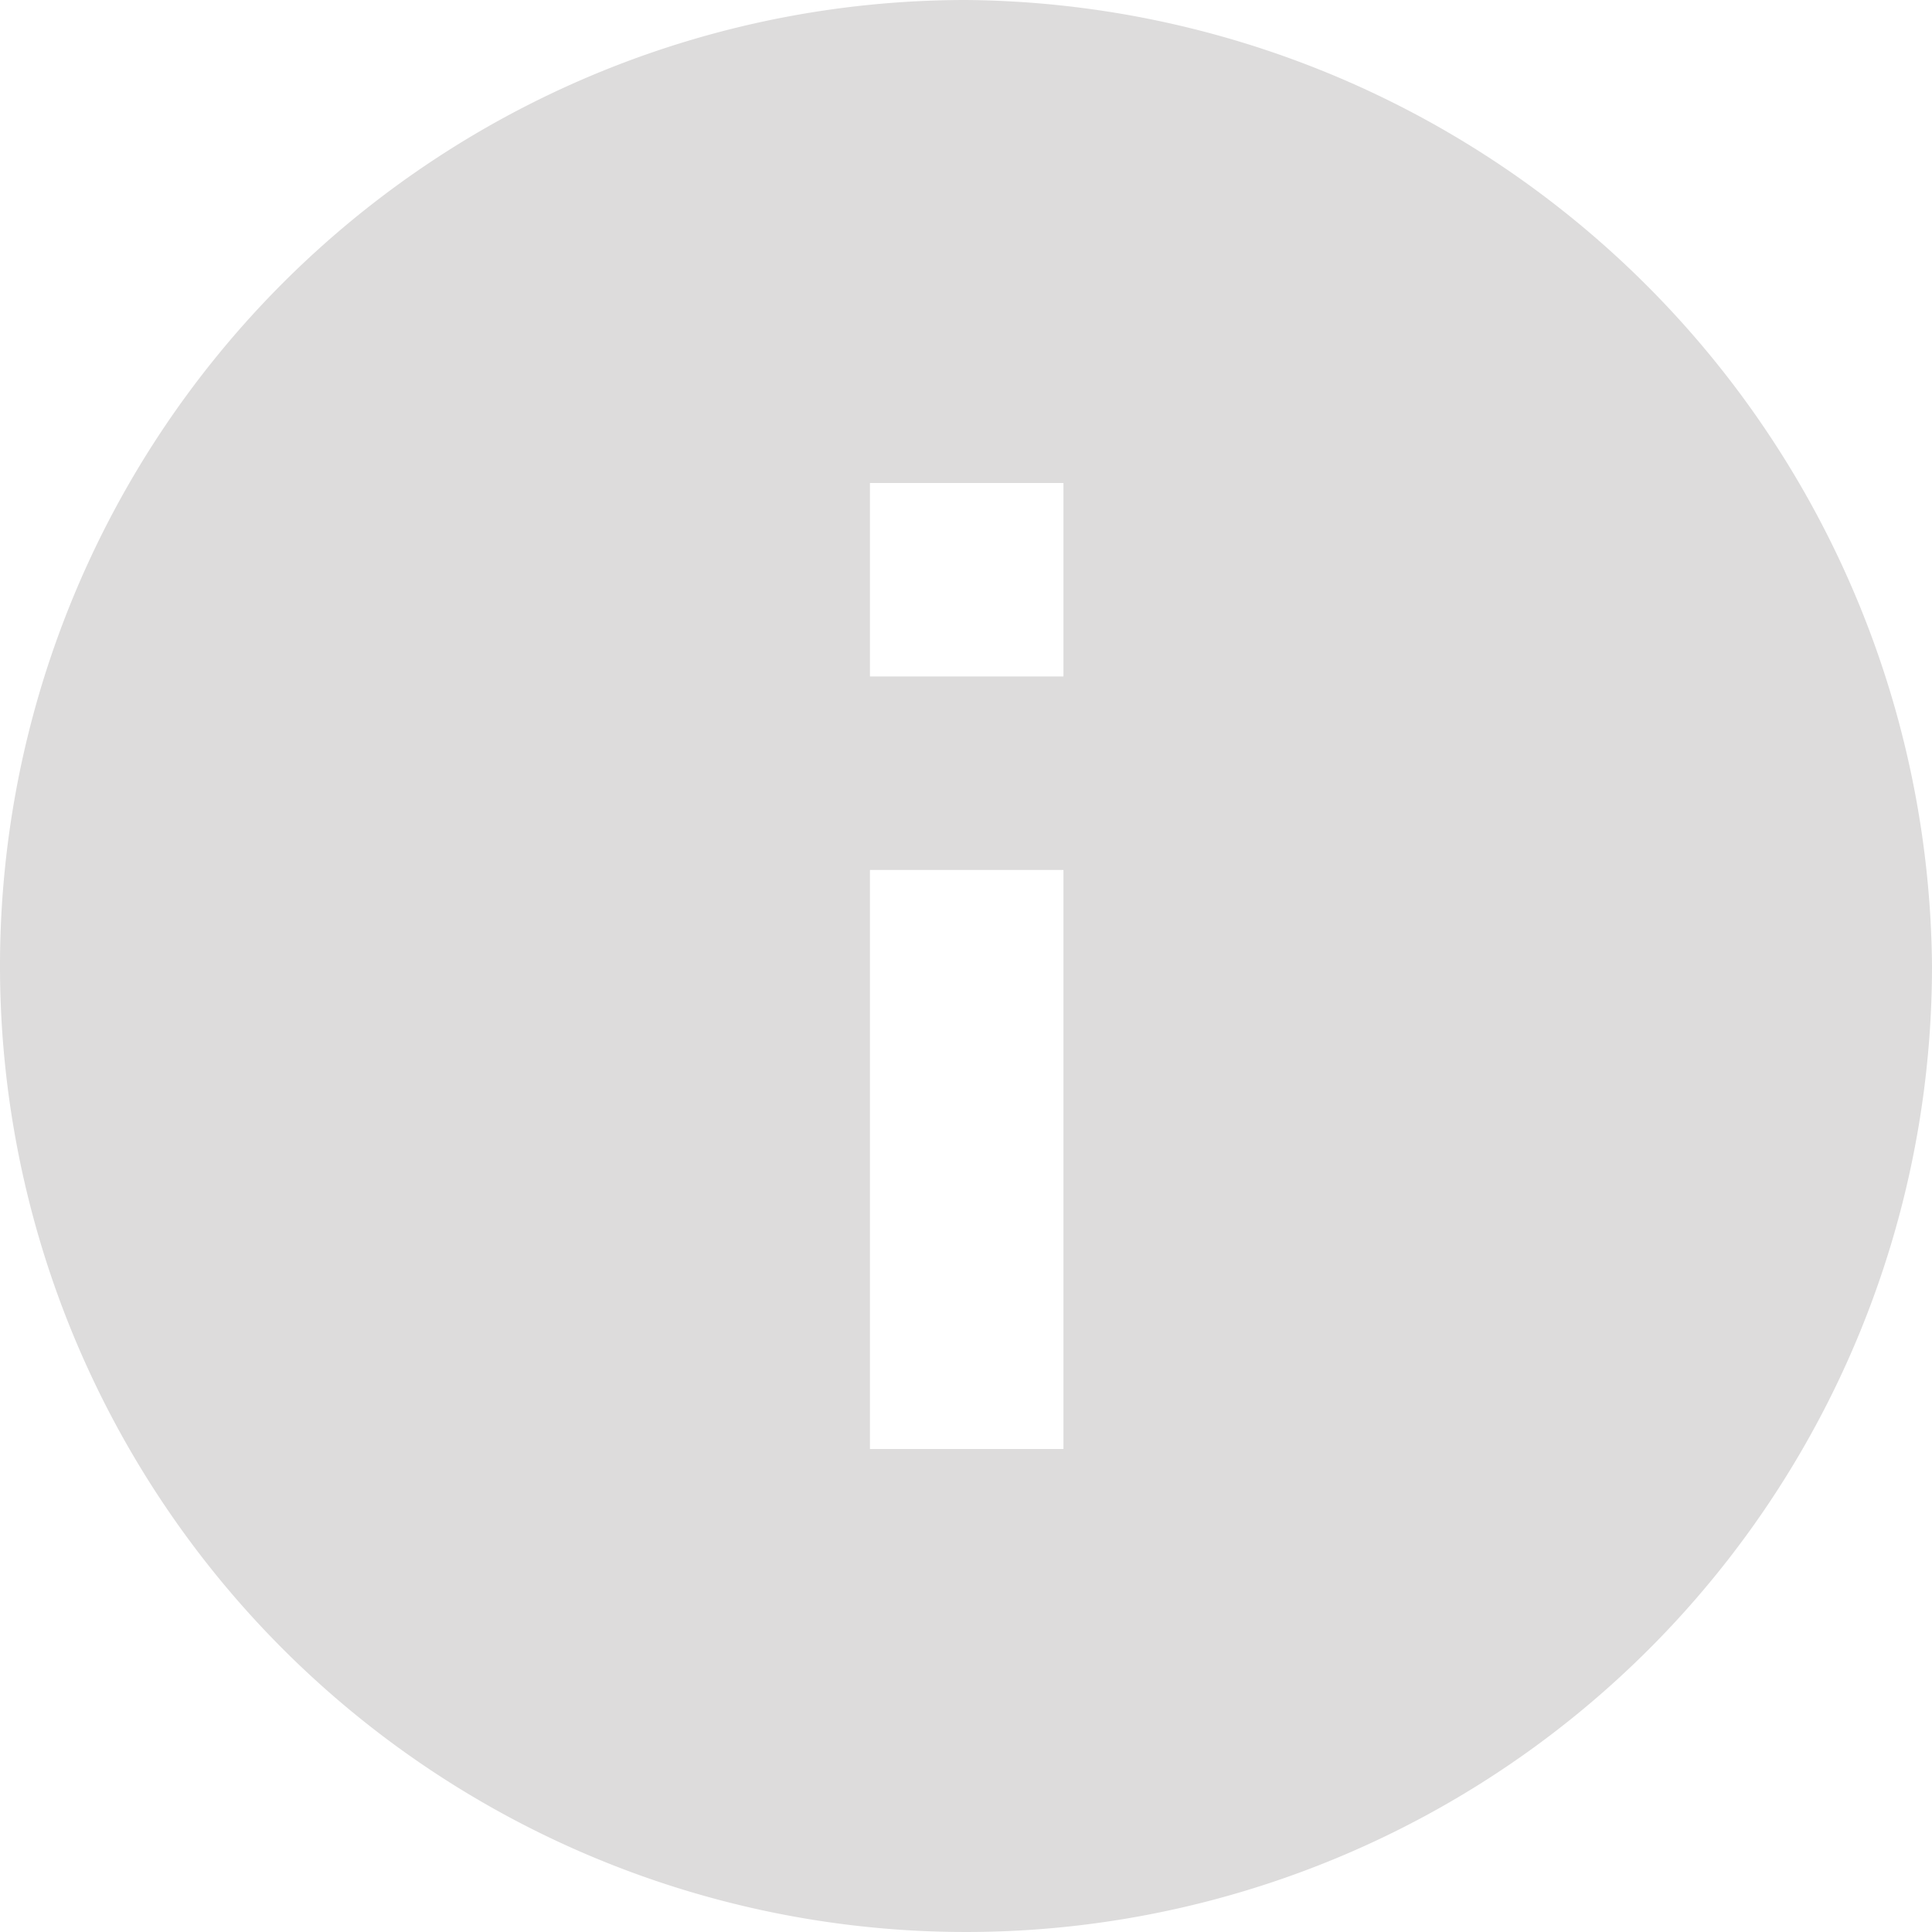 <svg xmlns="http://www.w3.org/2000/svg" viewBox="0 0 13.88 13.88"><defs><style>.cls-1{fill:#dddcdc;}</style></defs><title>info icon0</title><g id="Layer_2" data-name="Layer 2"><g id="info_icon" data-name="info icon"><g id="info"><path class="cls-1" d="M6.94,0a6.94,6.94,0,1,0,6.94,6.94A7,7,0,0,0,6.94,0Zm.7,10.41H6.25V6.25H7.64Zm0-5.55H6.25V3.47H7.64Z"/></g></g></g></svg>